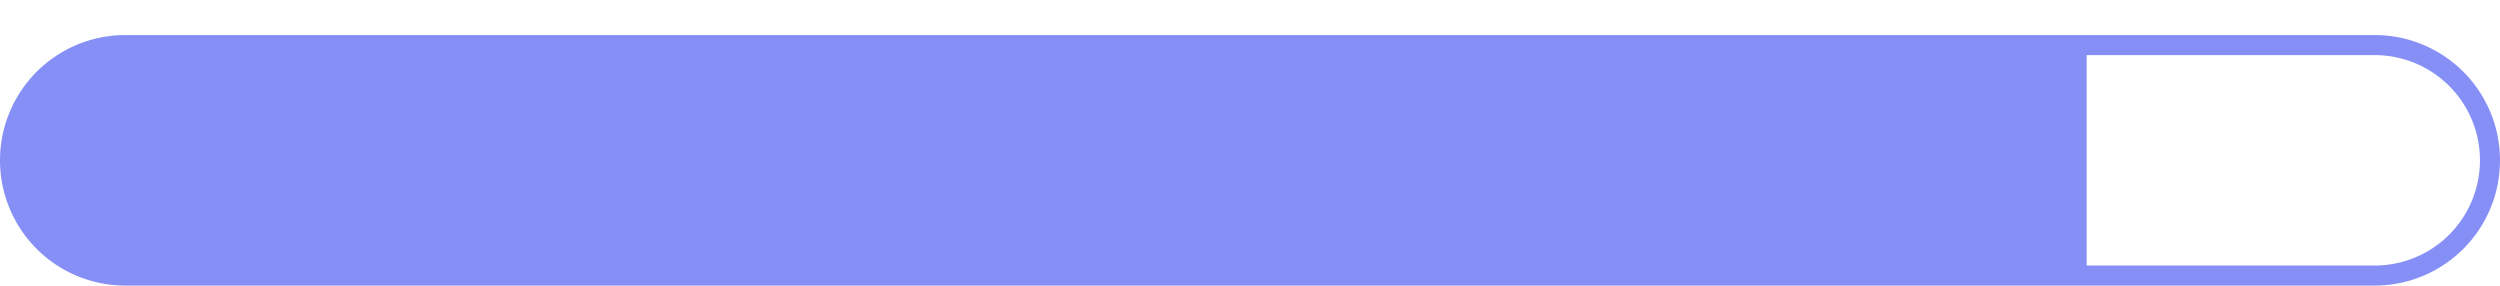 <svg id="Layer_1" data-name="Layer 1" xmlns="http://www.w3.org/2000/svg" viewBox="0 0 998 114"><defs><style>.cls-1{fill:#868ff6;}</style></defs><title>1</title><path class="cls-1" d="M948,22a42,42,0,0,1,0,84H50a42,42,0,0,1,0-84H948m0-8H50a50,50,0,0,0,0,100H948a50,50,0,0,0,0-100Z"/><path class="cls-1" d="M51.5,105a41.5,41.5,0,0,1,0-83H829v83Z"/><path class="cls-1" d="M825,26v75H51.5a37.5,37.5,0,0,1,0-75H825m8-8H51.5a45.5,45.5,0,0,0,0,91H833V18Z"/></svg>